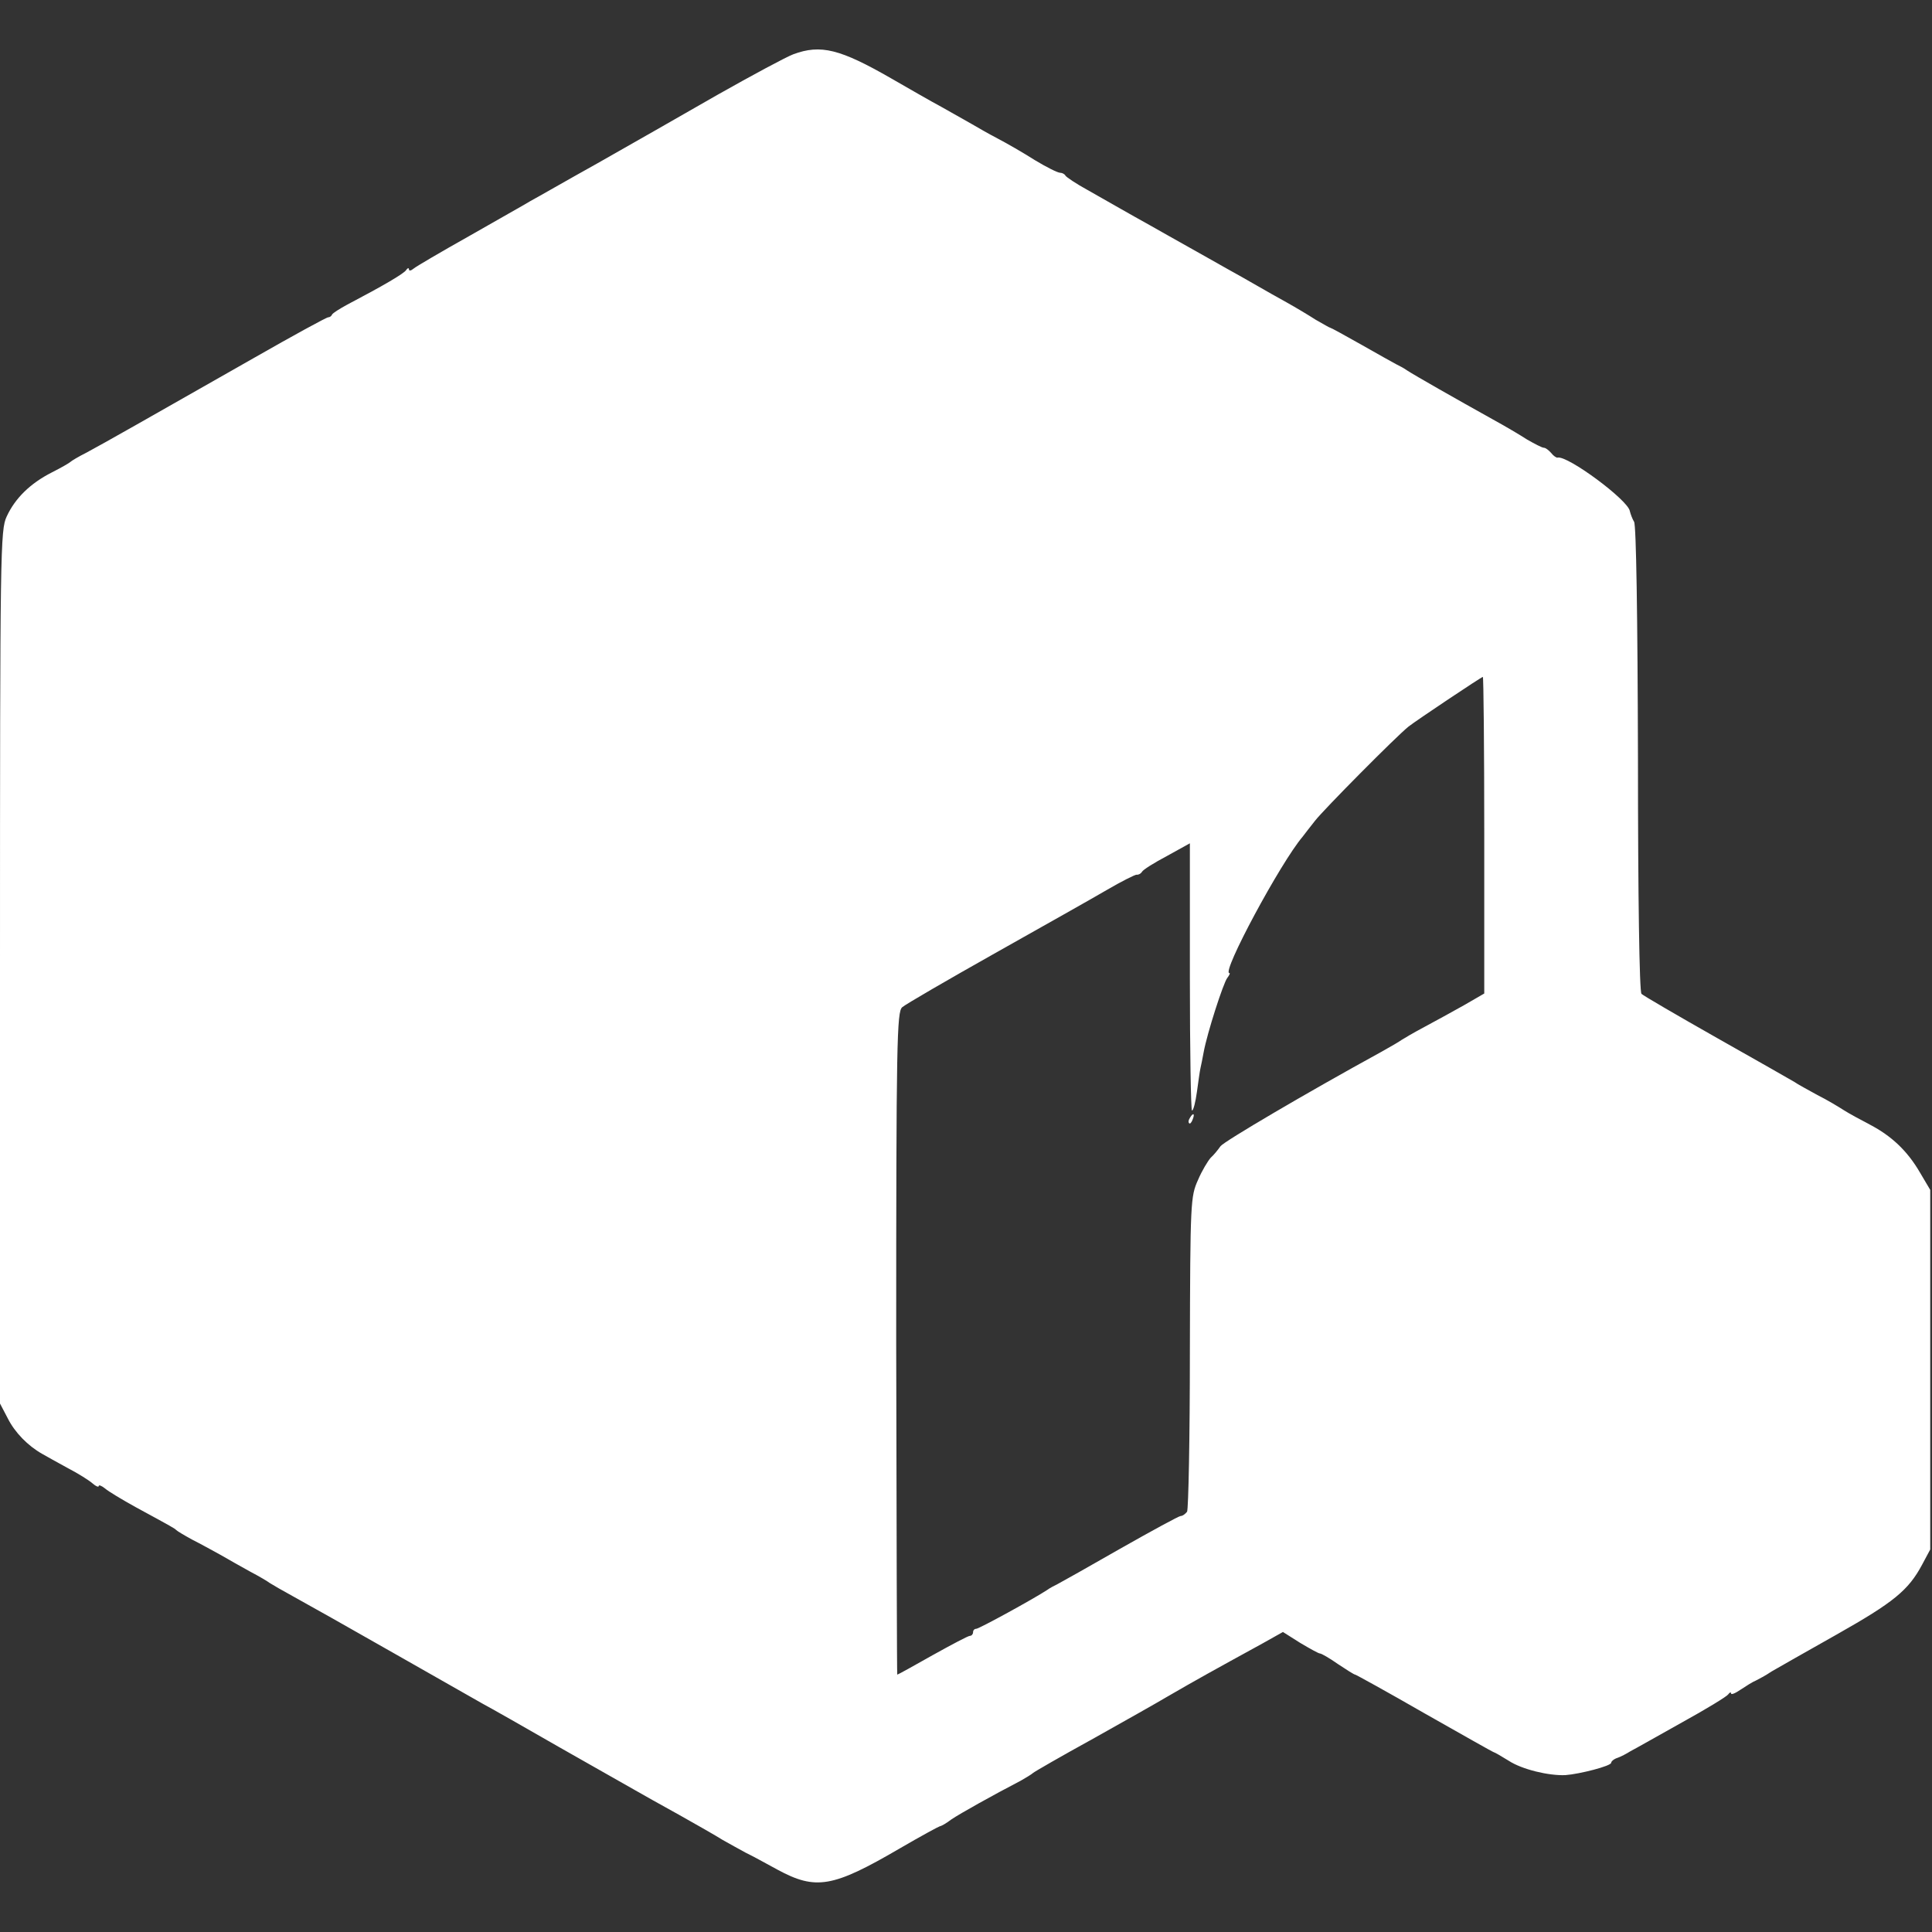 <svg xmlns="http://www.w3.org/2000/svg" width="548pt" height="548pt" version="1.0" viewBox="0 0 548 548"><rect x="0" y="0" width="548" height="548" fill="#333333" stroke="none"/><g fill="#fff"><path d="M225 15.4c-1.9.7-11.6 5.9-21.5 11.5-9.9 5.7-25.2 14.4-34 19.4-8.8 4.9-17.3 9.8-19 10.7-1.6 1-9.5 5.4-17.5 10-8 4.5-15 8.6-15.7 9.2-.7.6-1.3.7-1.3.2 0-.5-.4-.4-.8.2-.6 1-6.6 4.5-16.7 9.8-2.2 1.2-4.1 2.4-4.3 2.8-.2.5-.7.8-1.1.8-.5 0-10 5.2-21.2 11.6-28.3 16.1-42.7 24.3-47.4 26.8-2.2 1.1-4.2 2.3-4.5 2.6-.3.3-2.7 1.7-5.3 3-6.1 3.1-10.4 7.3-12.8 12.5C.1 150.3 0 155.7 0 274.3v123.8l2.2 4.2c2 4 5.7 7.8 9.8 10.1 1 .6 4.3 2.4 7.2 4 2.9 1.5 6.1 3.5 7.1 4.4.9.8 1.7 1.1 1.7.7 0-.4.8-.1 1.8.7.9.8 4.9 3.2 8.7 5.3 10.5 5.7 11 6 11.5 6.5.3.3 2.3 1.5 4.5 2.7 2.2 1.1 5.8 3.1 8 4.3 2.2 1.3 6 3.4 8.5 4.8 2.5 1.3 5 2.8 5.5 3.2.6.4 3.7 2.2 7 4 3.3 1.8 15.9 8.9 28 15.8s23.6 13.4 25.5 14.5c1.9 1 11.6 6.5 21.5 12.2 9.9 5.6 19.6 11.1 21.5 12.2 1.9 1.1 7.6 4.3 12.5 7 5 2.8 10.6 6 12.5 7.2 1.9 1.1 4.9 2.7 6.5 3.6 1.7.8 5.7 3 9 4.8 10.9 5.9 15.7 5.1 34.7-6 6-3.5 11.2-6.3 11.4-6.3.3 0 1.8-.8 3.2-1.9 2.5-1.7 12-7 19.7-11 1.6-.9 3.2-1.9 3.5-2.2.3-.3 7.9-4.7 17-9.7 9.1-5.1 18.5-10.4 21-11.9 8.8-5.1 12.8-7.3 27.2-15.2l5.7-3.2 4.9 3.1c2.7 1.6 5.2 3 5.6 3 .4 0 2.7 1.3 5.1 3 2.4 1.6 4.6 3 4.9 3 .2 0 9.1 4.9 19.7 11 10.6 6 19.4 11 19.6 11 .2 0 2.1 1.1 4.2 2.4 3.8 2.5 11.4 4.3 16.1 4.1 4.1-.3 13-2.6 13-3.5 0-.4.8-1.1 1.8-1.4.9-.3 2.6-1.2 3.7-1.9 1.2-.6 7.7-4.3 14.5-8.1 6.9-3.8 12.8-7.4 13.2-8 .4-.6.8-.7.8-.3 0 .5 1.2 0 2.8-1.1 1.5-1 3.4-2.2 4.2-2.5.8-.4 2.9-1.5 4.5-2.6 1.7-1 10-5.7 18.5-10.5 16.1-9.1 20.3-12.5 24.2-19.8l2.3-4.3v-102l-2.9-4.9c-3.6-6.2-8.1-10.4-14.2-13.6-2.7-1.4-6-3.2-7.4-4.1-1.4-.9-4.7-2.9-7.5-4.3-2.7-1.5-5.7-3.1-6.5-3.7-.8-.5-10.7-6.1-22-12.5s-20.9-12-21.4-12.5c-.6-.5-1-28.1-1-66.6-.1-40.8-.5-66.4-1.1-67.3-.5-.8-1-2.2-1.2-3-.4-3.1-17.7-15.9-20.5-15.2-.3.1-1.2-.5-1.8-1.3-.7-.8-1.6-1.5-2.1-1.5s-2.6-1.1-4.7-2.3c-2-1.3-6.4-3.9-9.7-5.7-10.6-5.9-22.2-12.5-24.5-14-.8-.6-2.2-1.3-3-1.7-.8-.4-5.2-2.9-9.8-5.5-4.6-2.6-8.6-4.8-8.8-4.8-.2 0-2.1-1.1-4.2-2.3-2-1.3-5.7-3.5-8.2-4.9-2.5-1.4-6.3-3.5-8.5-4.8-2.2-1.3-6-3.4-8.5-4.8s-7.4-4.2-11-6.2c-3.6-2-8.5-4.8-11-6.2-2.5-1.4-6.1-3.4-8-4.5-1.9-1.1-6.2-3.5-9.5-5.4-3.3-1.8-6.1-3.7-6.3-4.1-.2-.4-.9-.8-1.5-.8-.7 0-3.9-1.6-7.2-3.6-3.3-2.1-8-4.8-10.5-6.1-2.5-1.3-5.8-3.2-7.5-4.2-1.6-.9-5.5-3.1-8.5-4.8-3-1.6-9.4-5.3-14.1-8-14.6-8.4-20.1-9.8-27.9-6.9zm196 221.5v44.9l-5.7 3.3c-3.2 1.8-8.3 4.6-11.3 6.2-3 1.6-5.9 3.3-6.5 3.7-.5.4-3.1 1.9-5.6 3.3-21.7 11.9-44.6 25.4-45.7 26.8-.7 1-1.9 2.5-2.8 3.3-.8.9-2.5 3.7-3.6 6.3-2.1 4.7-2.2 6-2.3 48.8 0 24.2-.4 44.6-.8 45.3-.5.6-1.2 1.2-1.8 1.2-.5 0-8.2 4.2-17.2 9.3-8.9 5.1-16.9 9.6-17.7 10-.8.4-2.2 1.1-3 1.7-3.8 2.5-19.3 11-20.1 11-.5 0-.9.4-.9 1 0 .5-.4 1-.9 1s-5.2 2.5-10.6 5.5c-5.3 3-9.8 5.5-10 5.5-.1 0-.2-42.3-.3-93.9 0-85.8.2-94.1 1.7-95.4.9-.8 12.6-7.6 26.1-15.2 13.5-7.6 27.9-15.7 32-18.1 4.1-2.4 7.9-4.3 8.4-4.3.5.1 1.2-.3 1.5-.8.3-.6 3.5-2.6 7.1-4.5l6.5-3.6v37.9c0 20.9.3 37.9.6 37.9.4 0 1-2.4 1.4-5.3.4-2.8.8-5.9 1-6.7.2-.8.6-2.9.9-4.5 1-5.5 5.6-19.7 6.7-21.1.6-.8.9-1.4.6-1.4-2.3 0 14.5-31.3 20.8-38.7.5-.7 2.1-2.7 3.5-4.5 2.4-3.1 22.9-23.8 26.5-26.7 2.3-1.8 20.7-14.1 21.1-14.1.2 0 .4 20.2.4 44.9z"/><path d="M337.5 317.1c-.4.6-.5 1.2-.2 1.5.2.3.7-.2 1-1.1.7-1.7.1-2-.8-.4z"/></g></svg>